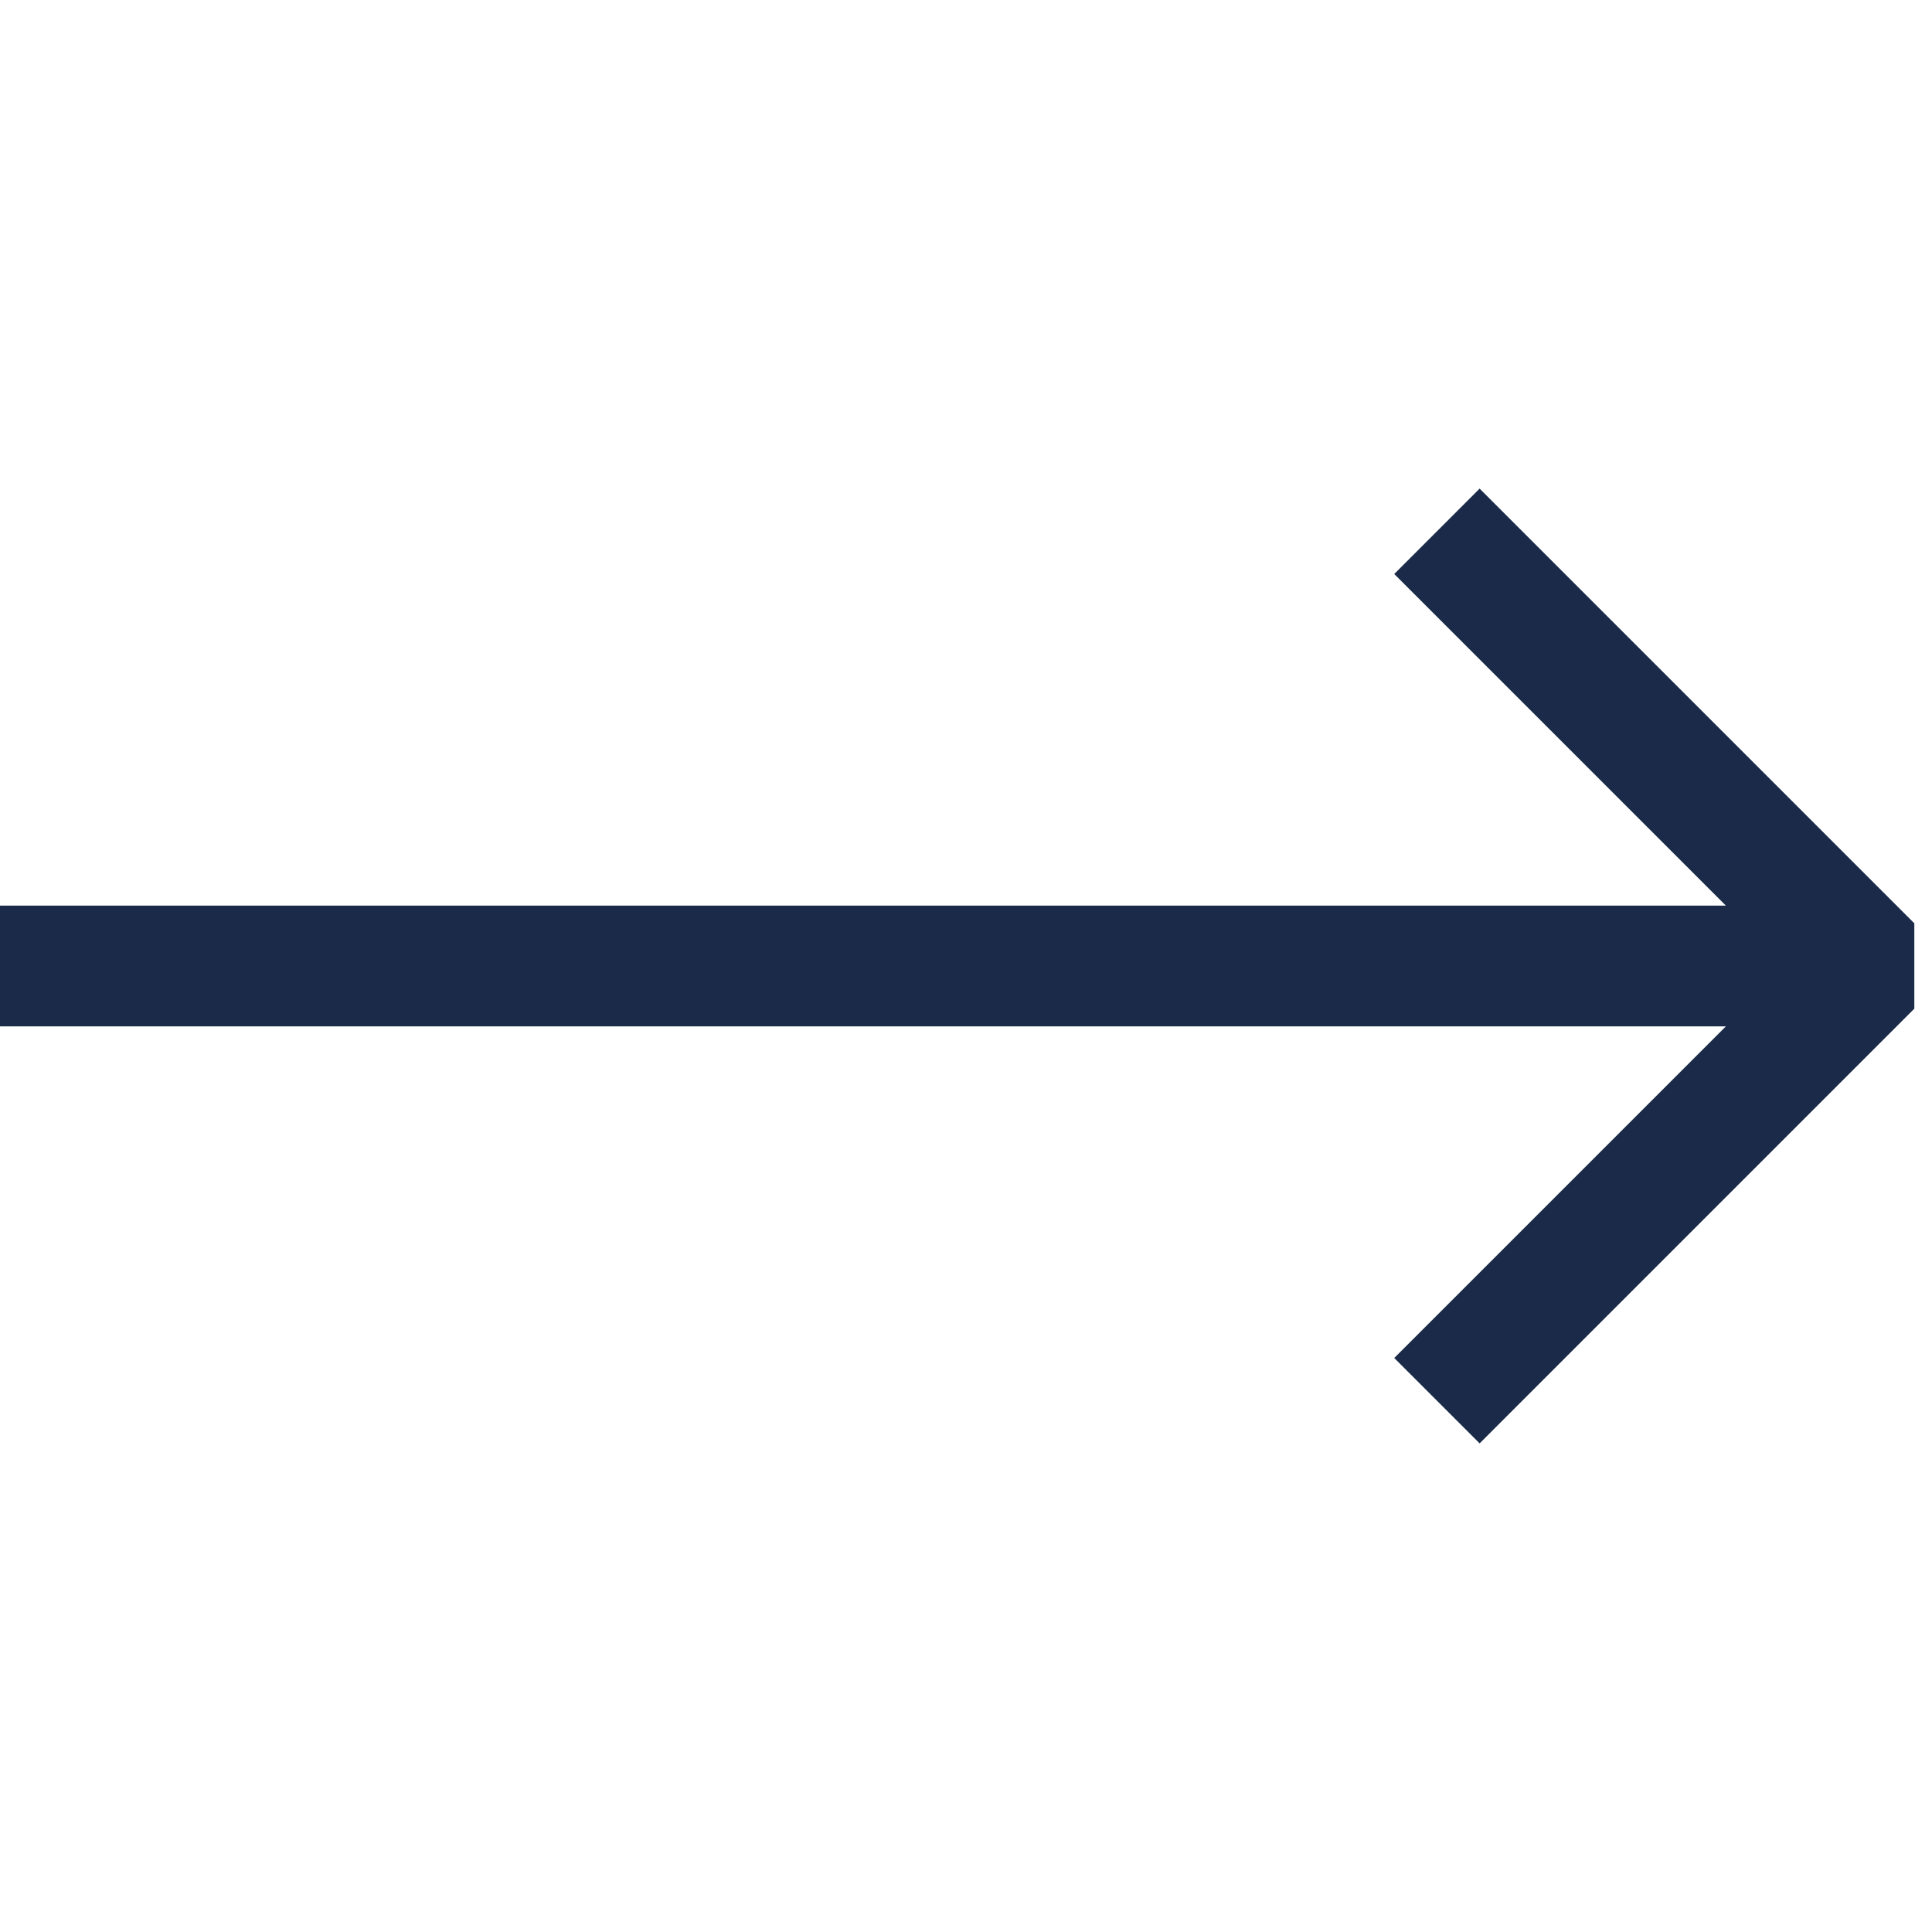 <?xml version="1.0" encoding="utf-8"?>
<!-- Generator: Adobe Illustrator 21.0.0, SVG Export Plug-In . SVG Version: 6.00 Build 0)  -->
<svg version="1.1" id="Layer_1" xmlns="http://www.w3.org/2000/svg" xmlns:xlink="http://www.w3.org/1999/xlink" x="0px" y="0px"
	 viewBox="0 0 32 32" style="enable-background:new 0 0 32 32;" xml:space="preserve">
<style type="text/css">
	.st0{fill:none;stroke:#1B2A49;stroke-width:2;stroke-miterlimit:10;}
	.st1{fill:none;stroke:#1B2A49;stroke-width:2;stroke-linejoin:bevel;stroke-miterlimit:10;}
</style>
<g>
	<line class="st0" x1="0" y1="16" x2="31" y2="16"/>
</g>
<polyline class="st1" points="23.8,23.2 31,16 23.8,8.8 "/>
</svg>

